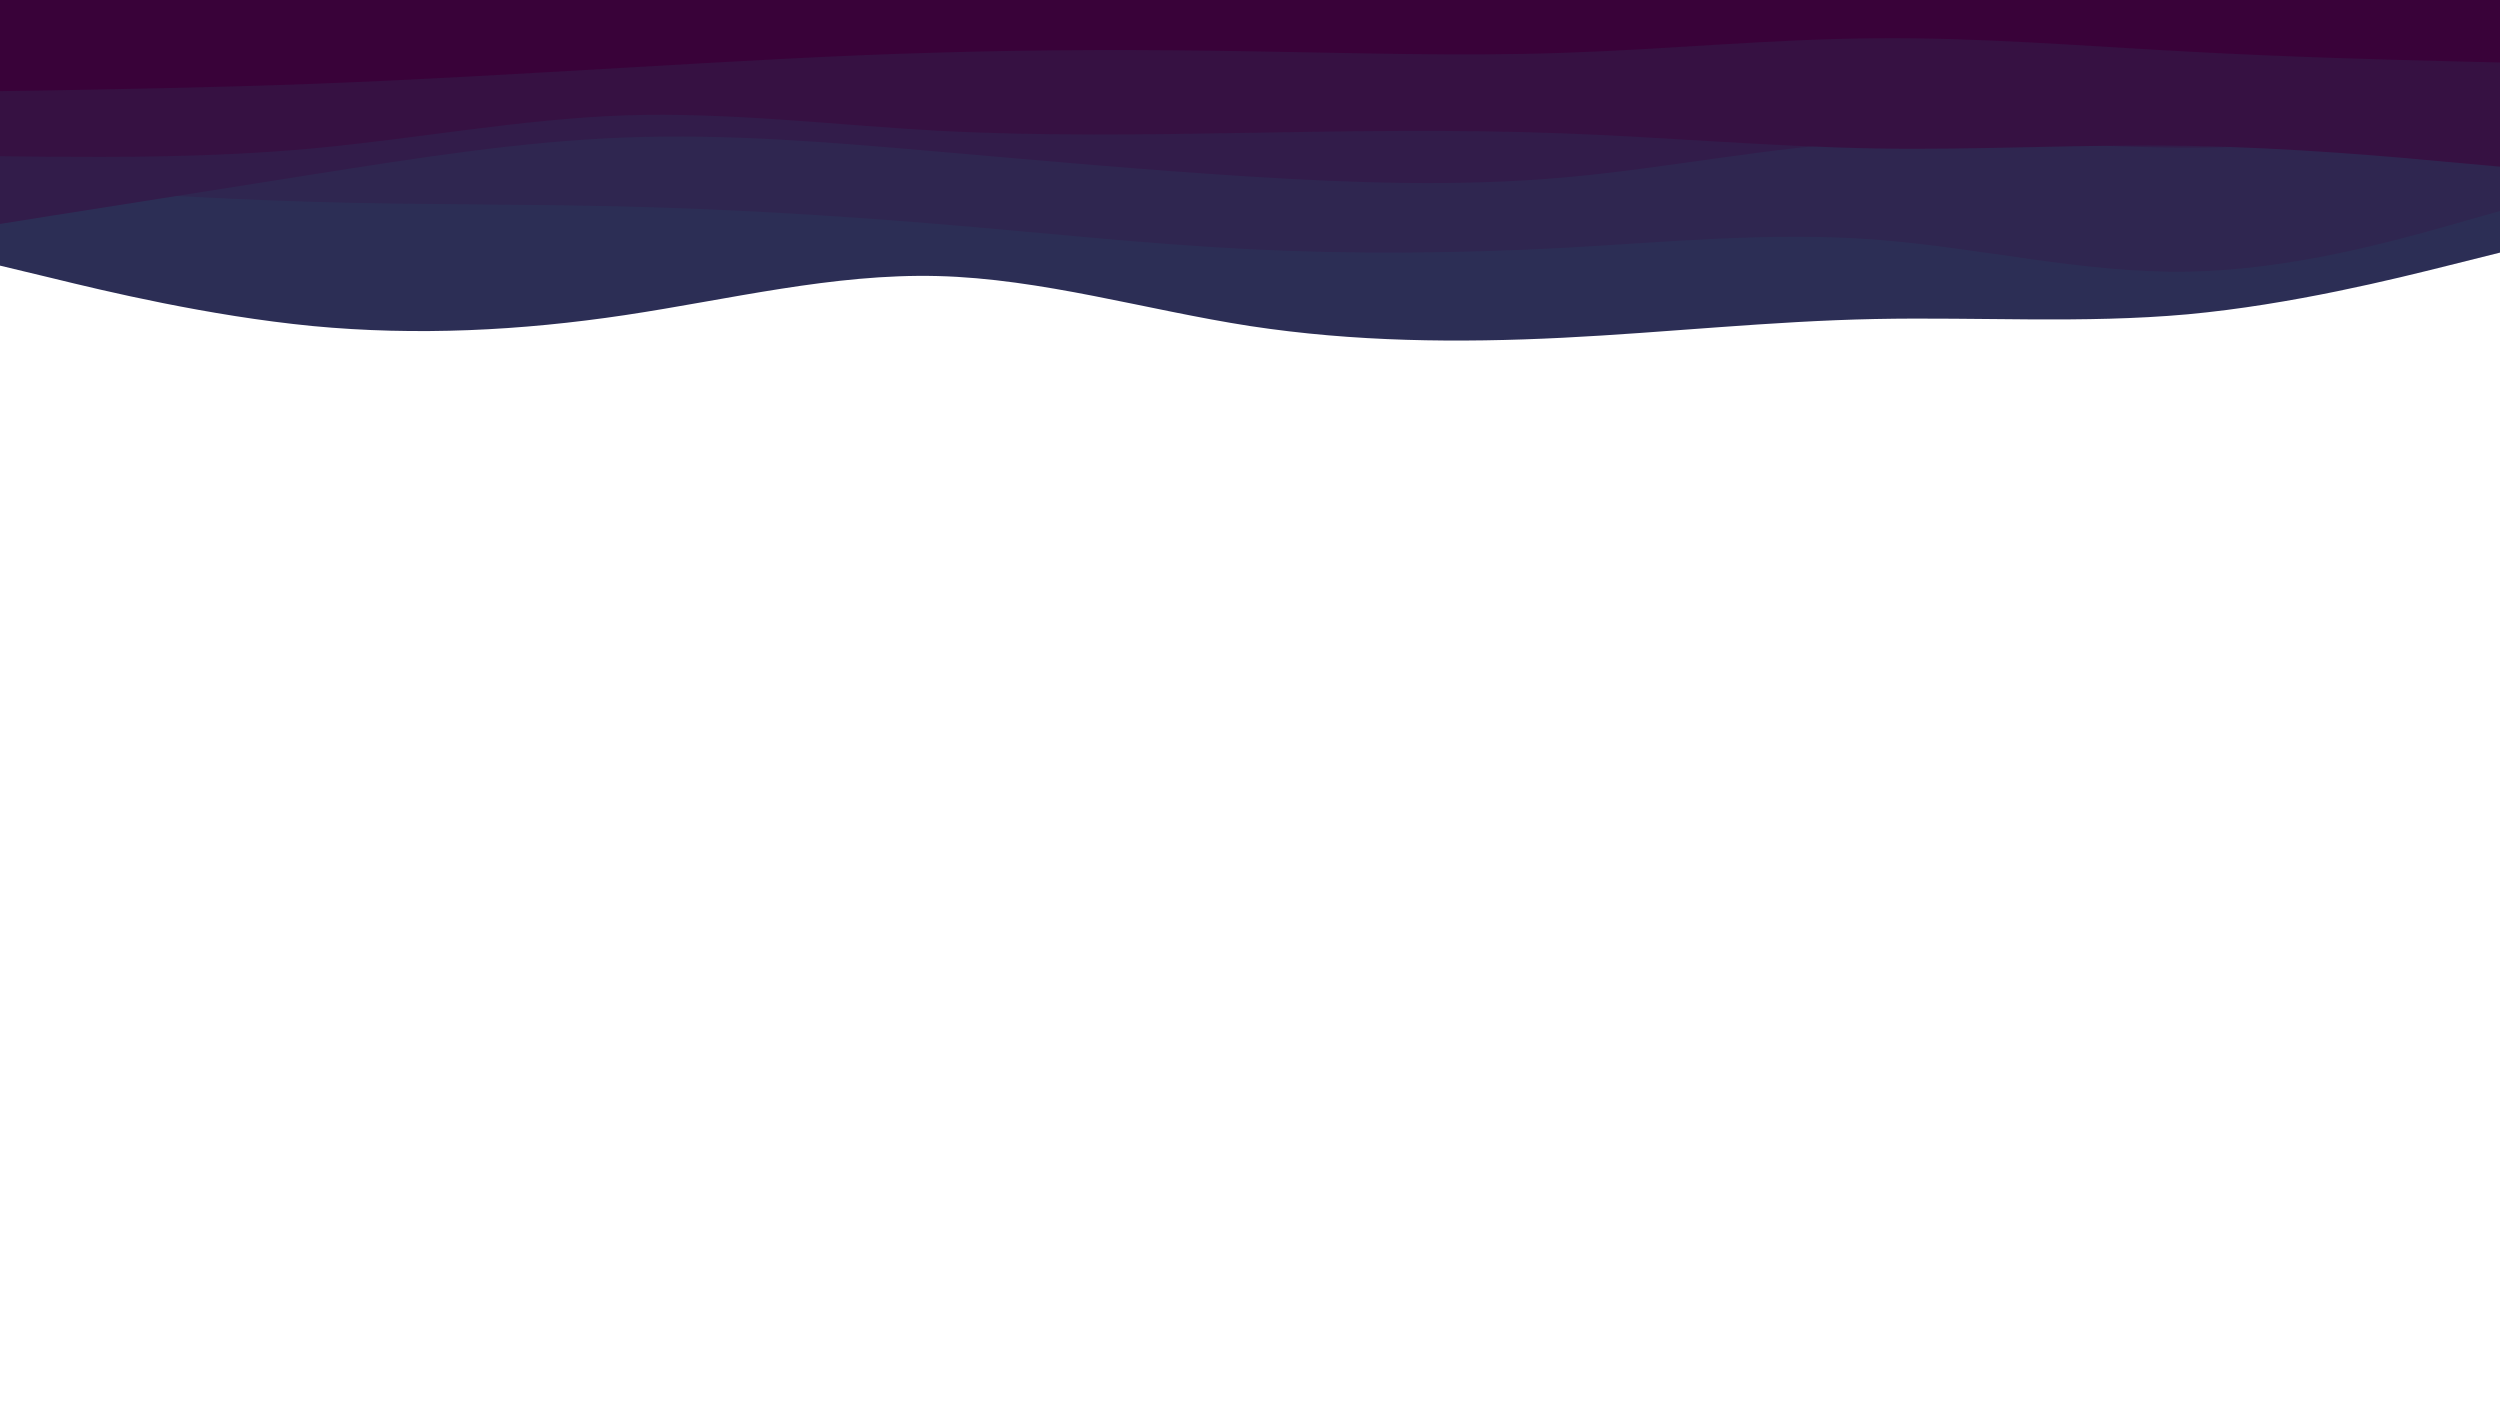 <svg id="visual" viewBox="0 0 960 540" width="960" height="540" xmlns="http://www.w3.org/2000/svg" xmlns:xlink="http://www.w3.org/1999/xlink" version="1.1"><path d="M0 102L20 106.8C40 111.7 80 121.3 120 125.2C160 129 200 127 240 121C280 115 320 105 360 106C400 107 440 119 480 125.2C520 131.3 560 131.7 600 129.7C640 127.7 680 123.3 720 122.5C760 121.7 800 124.3 840 120.7C880 117 920 107 940 102L960 97L960 0L940 0C920 0 880 0 840 0C800 0 760 0 720 0C680 0 640 0 600 0C560 0 520 0 480 0C440 0 400 0 360 0C320 0 280 0 240 0C200 0 160 0 120 0C80 0 40 0 20 0L0 0Z" fill="#2c2e55"></path><path d="M0 71L20 72.3C40 73.7 80 76.3 120 77.5C160 78.7 200 78.3 240 79.3C280 80.3 320 82.7 360 86C400 89.3 440 93.7 480 95.7C520 97.7 560 97.3 600 95.2C640 93 680 89 720 92C760 95 800 105 840 104.3C880 103.7 920 92.3 940 86.7L960 81L960 0L940 0C920 0 880 0 840 0C800 0 760 0 720 0C680 0 640 0 600 0C560 0 520 0 480 0C440 0 400 0 360 0C320 0 280 0 240 0C200 0 160 0 120 0C80 0 40 0 20 0L0 0Z" fill="#2f2650"></path><path d="M0 86L20 82.8C40 79.7 80 73.3 120 67C160 60.7 200 54.3 240 52.8C280 51.3 320 54.7 360 58.2C400 61.7 440 65.3 480 67.8C520 70.3 560 71.7 600 68.2C640 64.7 680 56.3 720 54.3C760 52.3 800 56.7 840 56.7C880 56.7 920 52.3 940 50.2L960 48L960 0L940 0C920 0 880 0 840 0C800 0 760 0 720 0C680 0 640 0 600 0C560 0 520 0 480 0C440 0 400 0 360 0C320 0 280 0 240 0C200 0 160 0 120 0C80 0 40 0 20 0L0 0Z" fill="#321c4a"></path><path d="M0 60L20 60.2C40 60.3 80 60.7 120 57C160 53.3 200 45.7 240 44.3C280 43 320 48 360 50.2C400 52.3 440 51.7 480 51C520 50.3 560 49.7 600 51.2C640 52.7 680 56.3 720 57C760 57.7 800 55.3 840 56C880 56.7 920 60.3 940 62.2L960 64L960 0L940 0C920 0 880 0 840 0C800 0 760 0 720 0C680 0 640 0 600 0C560 0 520 0 480 0C440 0 400 0 360 0C320 0 280 0 240 0C200 0 160 0 120 0C80 0 40 0 20 0L0 0Z" fill="#361142"></path><path d="M0 35L20 34.7C40 34.3 80 33.7 120 32.2C160 30.7 200 28.3 240 26C280 23.7 320 21.3 360 20.2C400 19 440 19 480 19.7C520 20.3 560 21.7 600 20.3C640 19 680 15 720 14.7C760 14.3 800 17.7 840 19.8C880 22 920 23 940 23.5L960 24L960 0L940 0C920 0 880 0 840 0C800 0 760 0 720 0C680 0 640 0 600 0C560 0 520 0 480 0C440 0 400 0 360 0C320 0 280 0 240 0C200 0 160 0 120 0C80 0 40 0 20 0L0 0Z" fill="#390239"></path></svg>